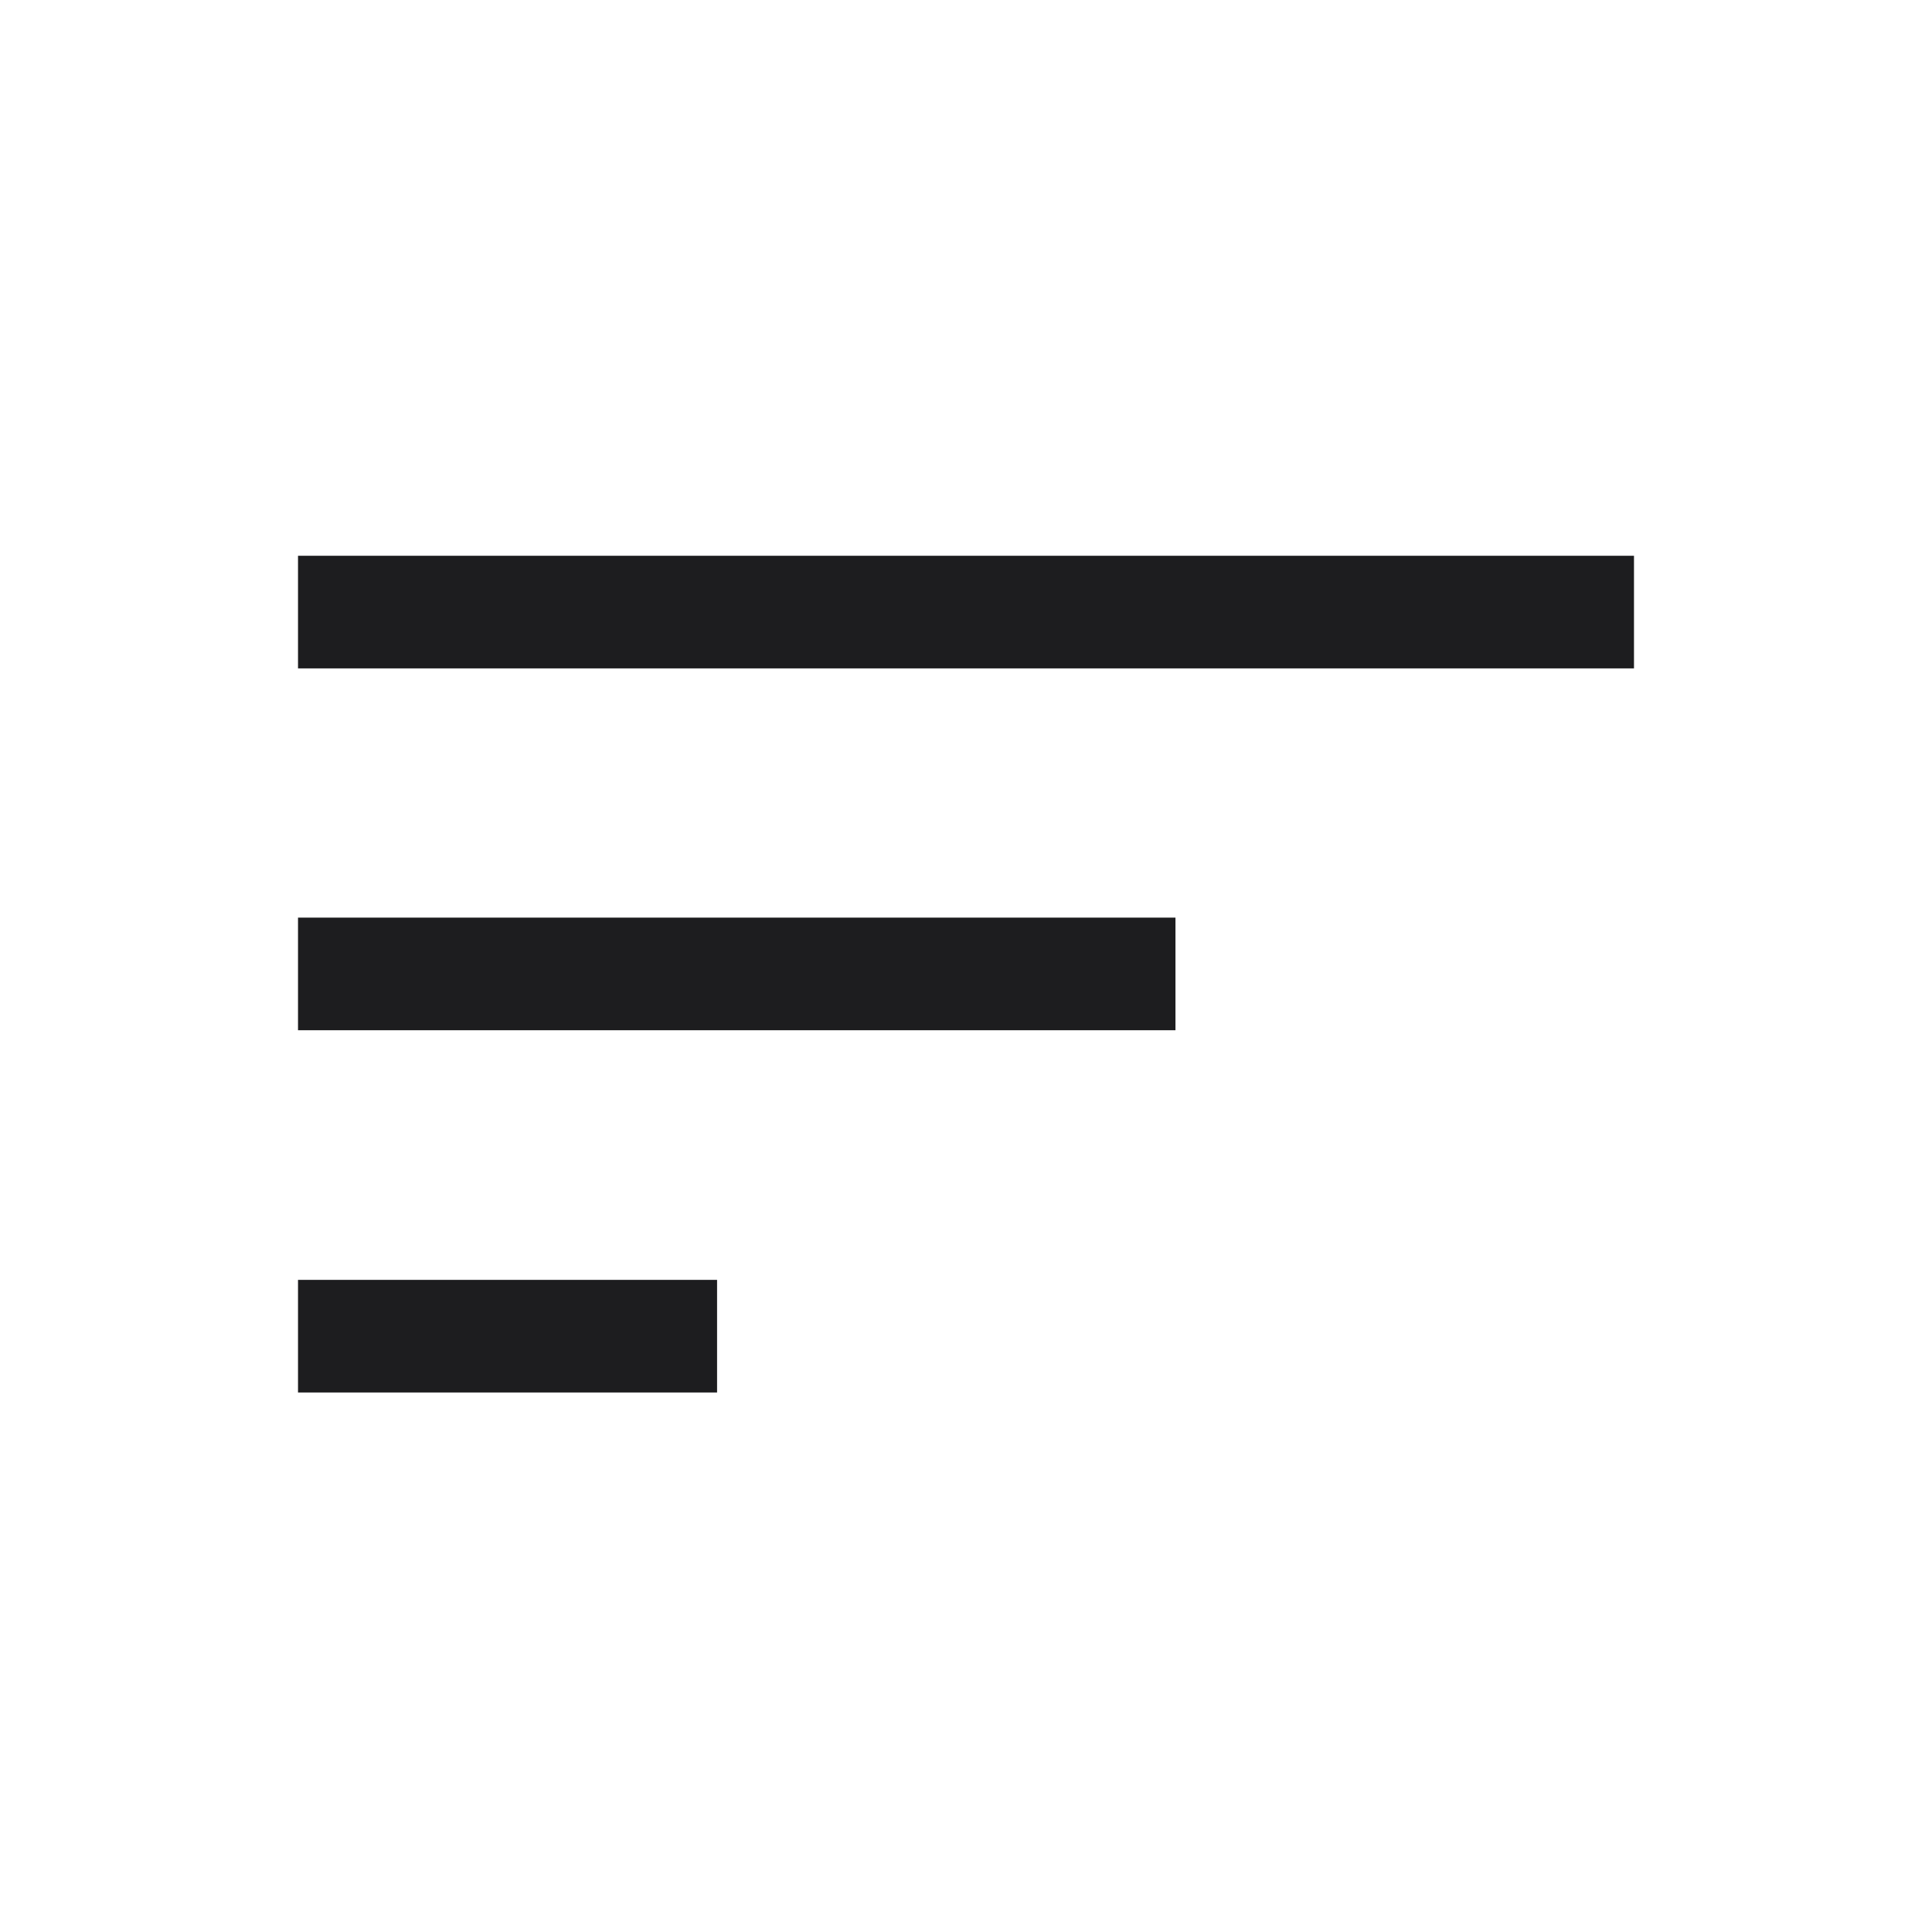 <svg xmlns="http://www.w3.org/2000/svg" height="24px" viewBox="0 -960 960 960" width="24px" fill="#1D1D1F"><path d="M148.08-268.08v-55.96h208.23v55.96H148.08Zm0-180v-55.96h436v55.96h-436Zm0-179.8v-55.96h663.84v55.96H148.08Z"/></svg>